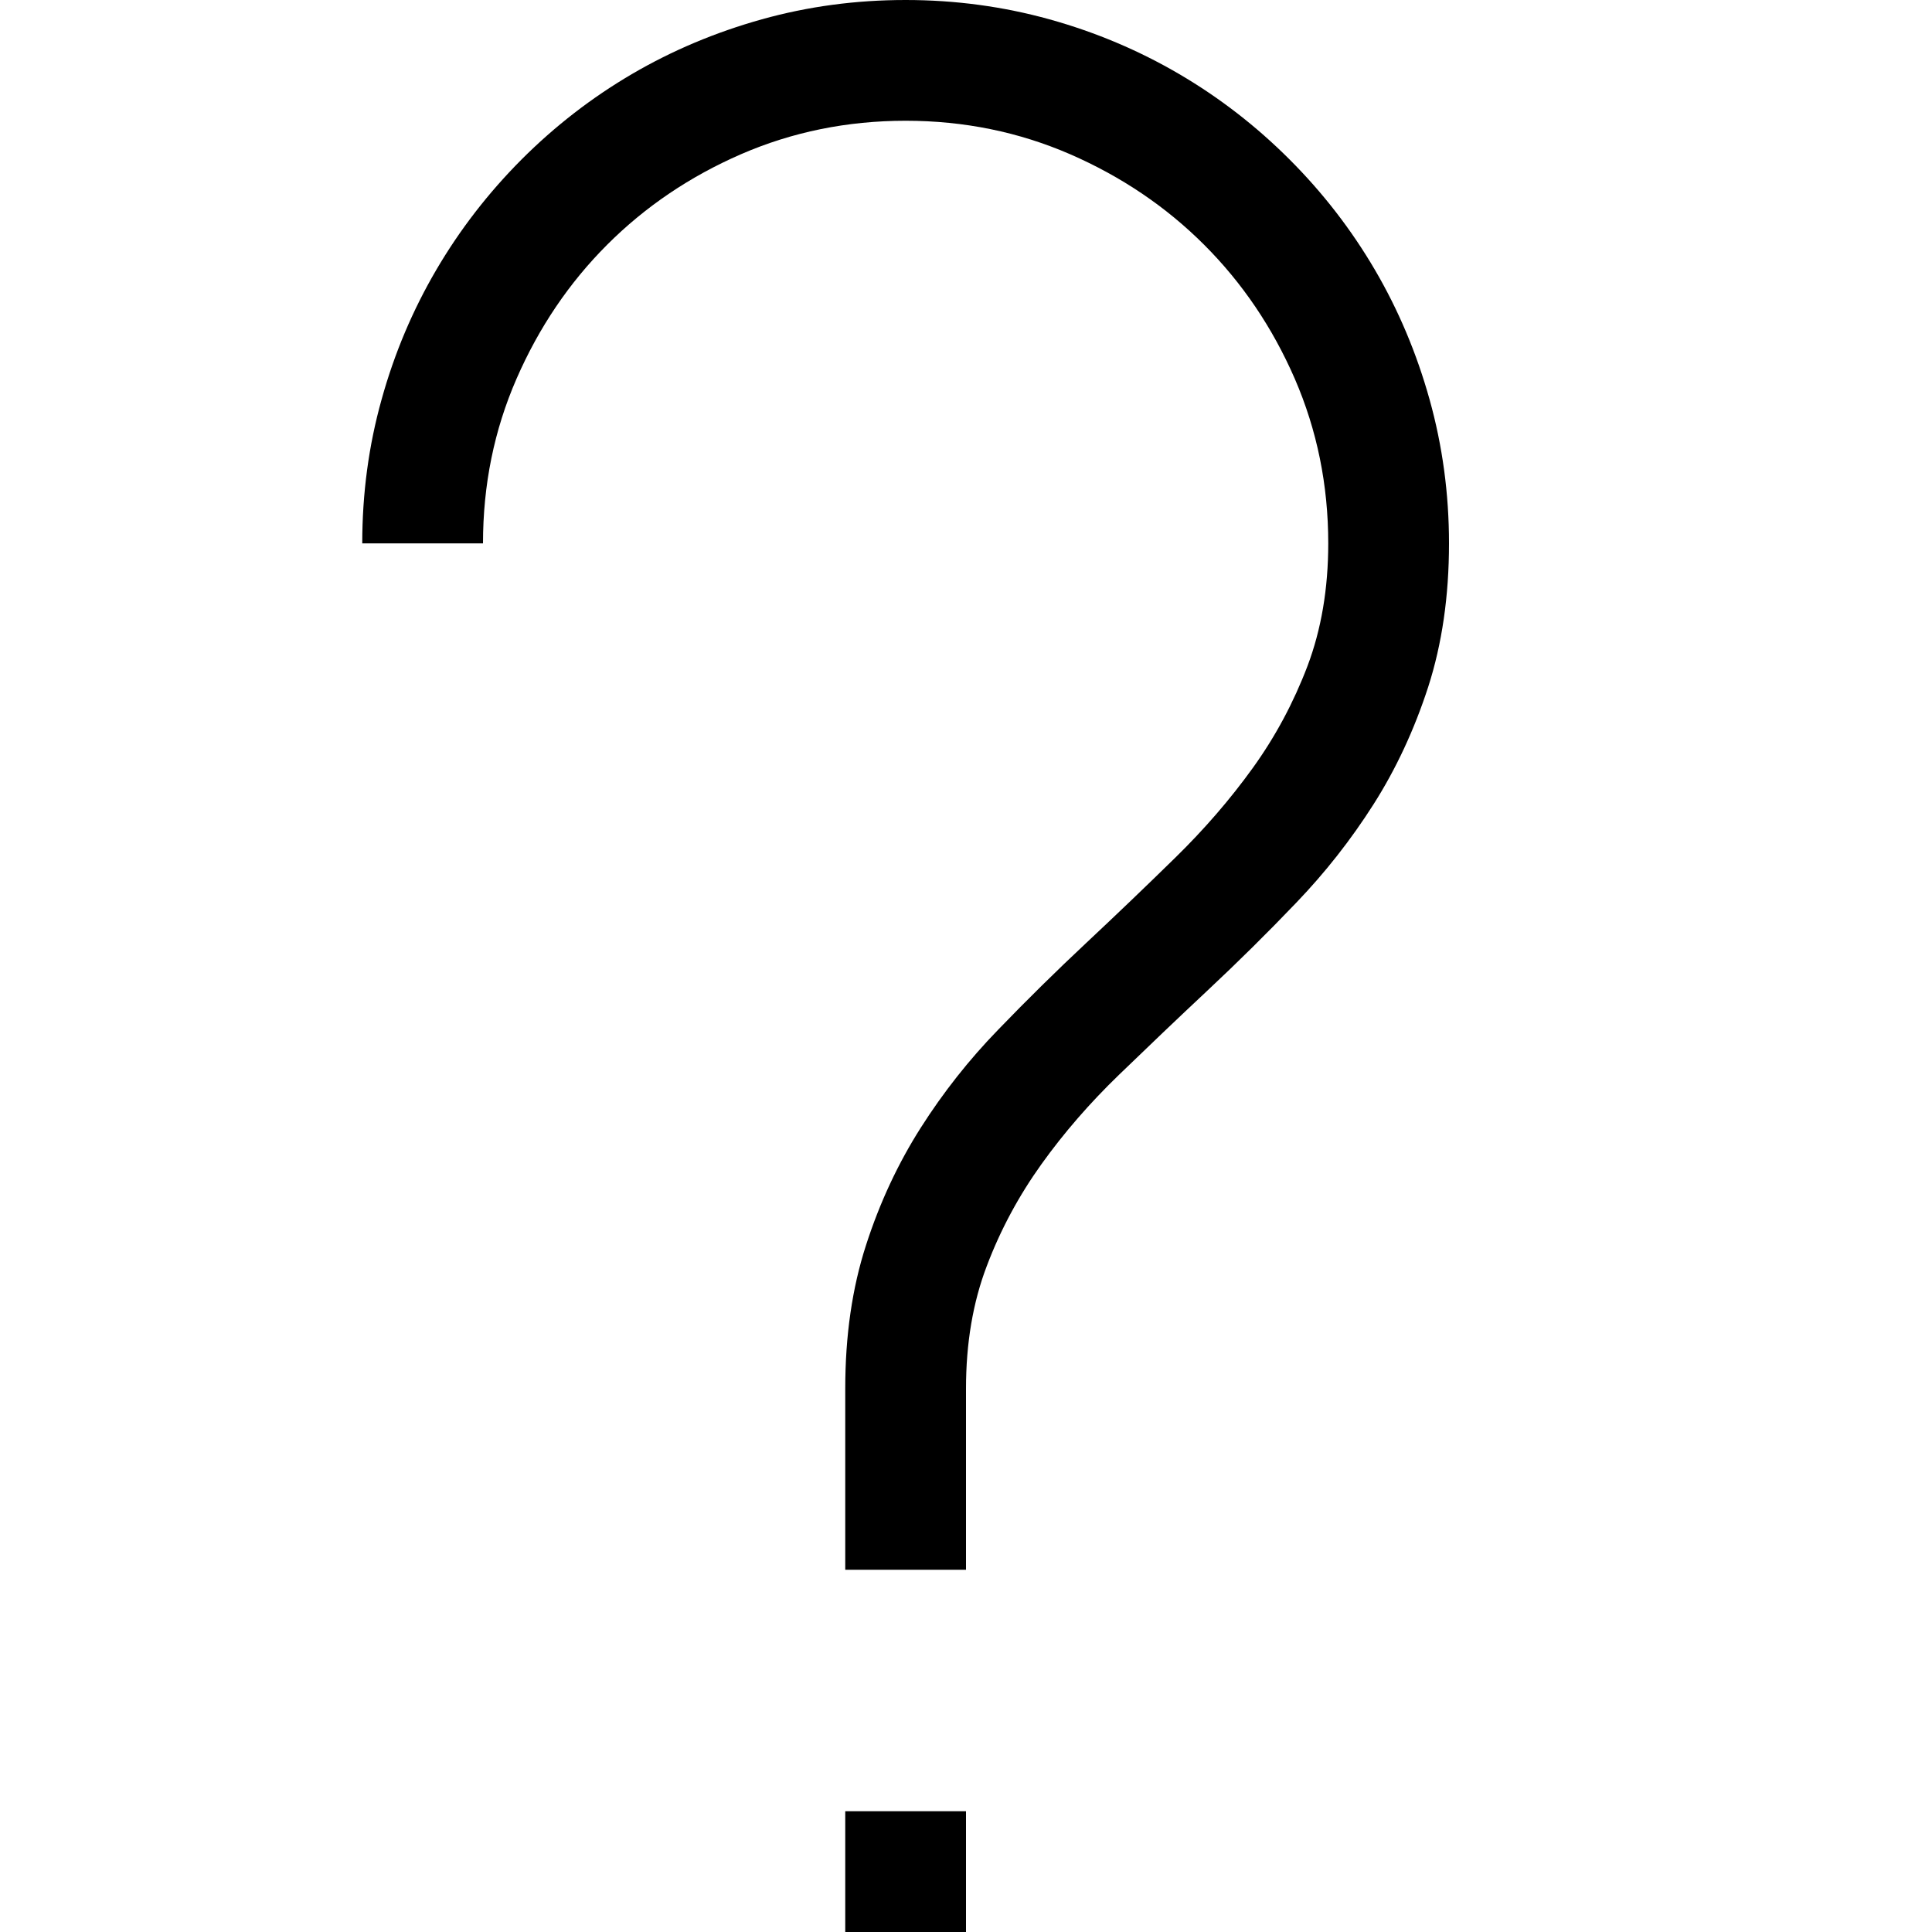 <svg version="1.1" id="Layer_1" xmlns="http://www.w3.org/2000/svg" xmlns:xlink="http://www.w3.org/1999/xlink" x="0px" y="0px"
	 width="16px" height="16px" viewBox="0 0 16 16" style="enable-background:new 0 0 16 16;" xml:space="preserve">

<path d="M7.5,0c0.411,0,0.809,0.054,1.191,0.16s0.741,0.258,1.074,0.453c0.333,0.195,0.638,0.431,0.914,0.707
	c0.276,0.276,0.512,0.581,0.707,0.914s0.346,0.691,0.453,1.074C11.946,3.691,12,4.089,12,4.5c0,0.438-0.058,0.833-0.172,1.188
	c-0.115,0.354-0.266,0.679-0.453,0.973s-0.401,0.566-0.641,0.816C10.495,7.727,10.25,7.969,10,8.203S9.505,8.671,9.266,8.902
	C9.026,9.134,8.812,9.38,8.625,9.641s-0.339,0.542-0.453,0.844C8.057,10.786,8,11.125,8,11.5V13H7v-1.5
	c0-0.438,0.057-0.833,0.172-1.188C7.286,9.958,7.438,9.634,7.625,9.34s0.401-0.565,0.641-0.812C8.505,8.28,8.75,8.039,9,7.805
	s0.495-0.469,0.734-0.703c0.239-0.234,0.453-0.481,0.641-0.742s0.338-0.542,0.453-0.844C10.942,5.214,11,4.875,11,4.5
	c0-0.484-0.093-0.938-0.277-1.363c-0.185-0.425-0.435-0.794-0.75-1.109c-0.315-0.315-0.685-0.565-1.109-0.75
	C8.438,1.093,7.984,1,7.5,1S6.561,1.093,6.137,1.277c-0.425,0.185-0.794,0.435-1.109,0.75c-0.315,0.315-0.565,0.685-0.75,1.109
	C4.092,3.562,4,4.016,4,4.5H3c0-0.411,0.053-0.809,0.16-1.191c0.106-0.383,0.258-0.741,0.453-1.074S4.044,1.597,4.32,1.32
	c0.276-0.276,0.581-0.512,0.914-0.707C5.567,0.418,5.926,0.267,6.309,0.16S7.088,0,7.5,0z M7,15h1v1H7V15z"/>
</svg>
